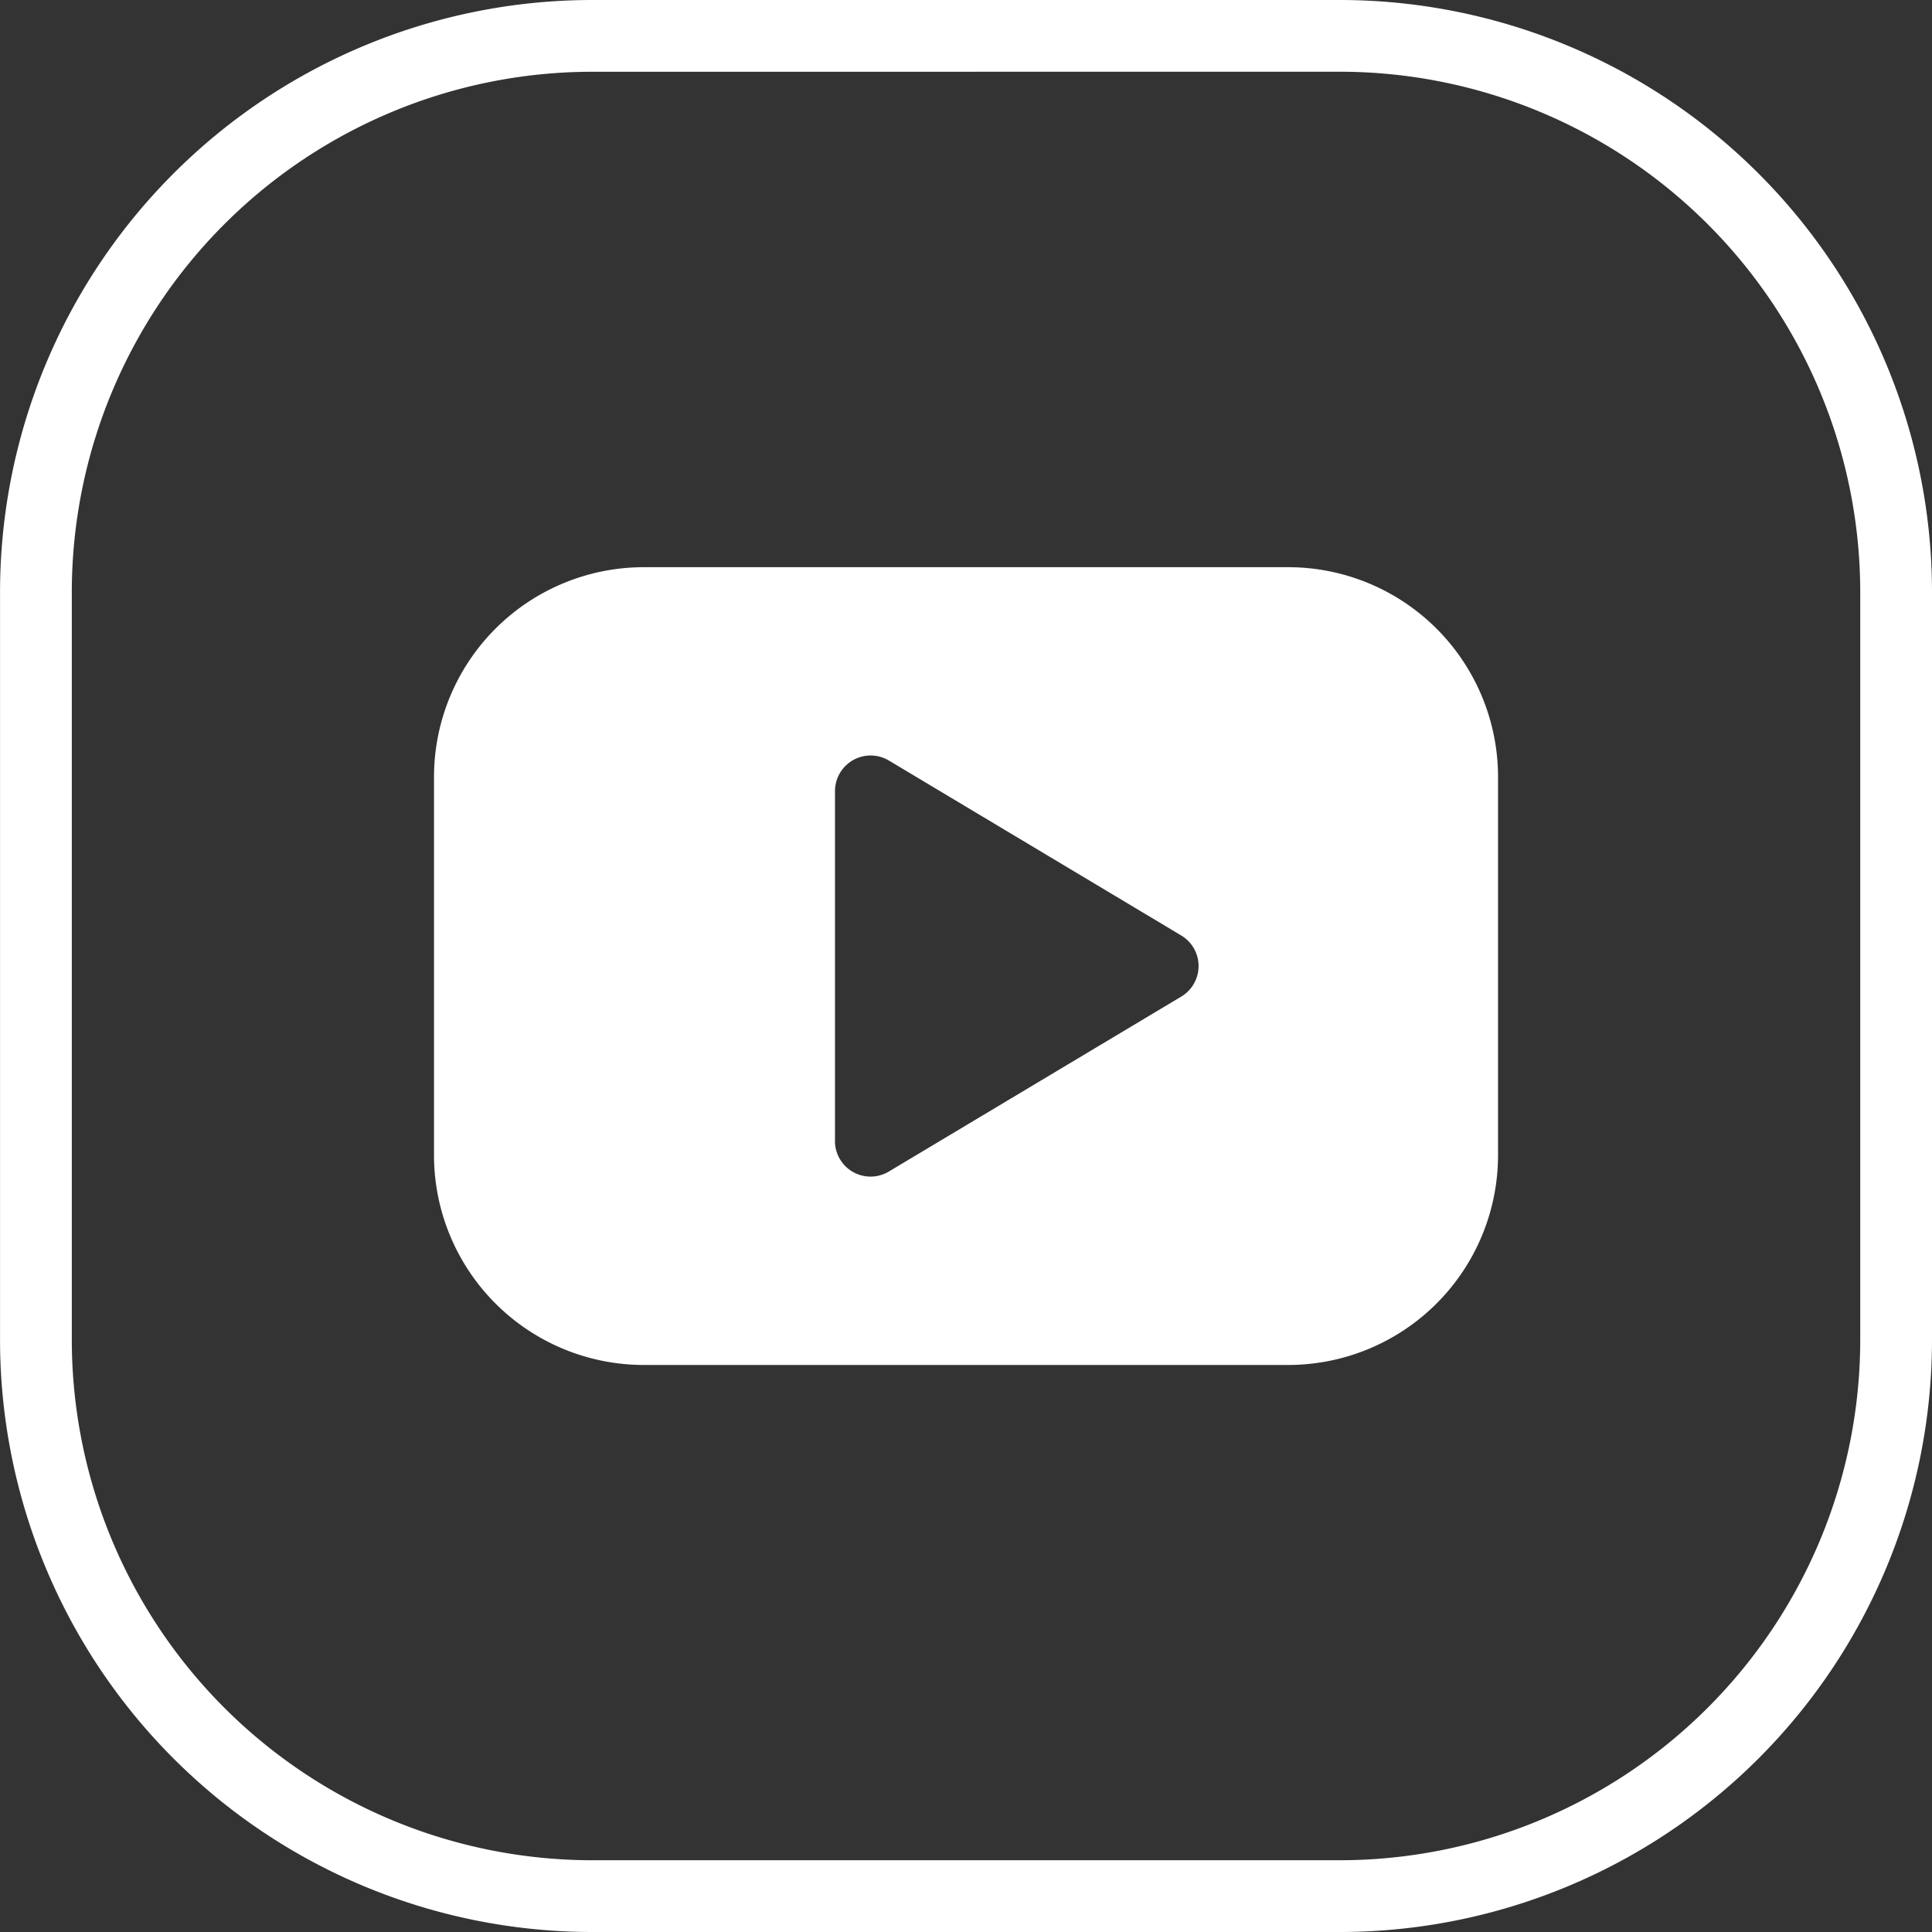 <svg id="yt" xmlns="http://www.w3.org/2000/svg" width="47.868" height="47.868" viewBox="0 0 47.868 47.868">
  <rect x="0" y="0" width="47.868" height="47.868" fill="#333333" stroke="none"/>
  <g id="Grupo_116" data-name="Grupo 116">
    <path id="Trazado_113" data-name="Trazado 113" d="M1040.507,323.514h-18.548a14.676,14.676,0,0,1-14.66-14.66V290.305a14.676,14.676,0,0,1,14.66-14.659h18.548a14.676,14.676,0,0,1,14.659,14.659v18.548A14.676,14.676,0,0,1,1040.507,323.514Zm-18.548-46.09a12.9,12.9,0,0,0-12.882,12.882v18.548a12.9,12.9,0,0,0,12.882,12.882h18.548a12.9,12.9,0,0,0,12.881-12.882V290.305a12.9,12.9,0,0,0-12.881-12.882Z" transform="translate(-1007.298 -275.646)" fill="#fff"/>
  </g>
  <path id="Trazado_114" data-name="Trazado 114" d="M1042.363,293.814H1026.4a5.2,5.2,0,0,0-5.2,5.2v9.366a5.2,5.2,0,0,0,5.2,5.2h15.963a5.2,5.2,0,0,0,5.2-5.2v-9.366A5.2,5.2,0,0,0,1042.363,293.814Zm-11.228,14.215v-8.668a.883.883,0,0,1,1.335-.757l7.244,4.335a.882.882,0,0,1,0,1.514l-7.244,4.334A.882.882,0,0,1,1031.134,308.029Z" transform="translate(-1010.447 -279.761)" fill="#fff"/>
</svg>
